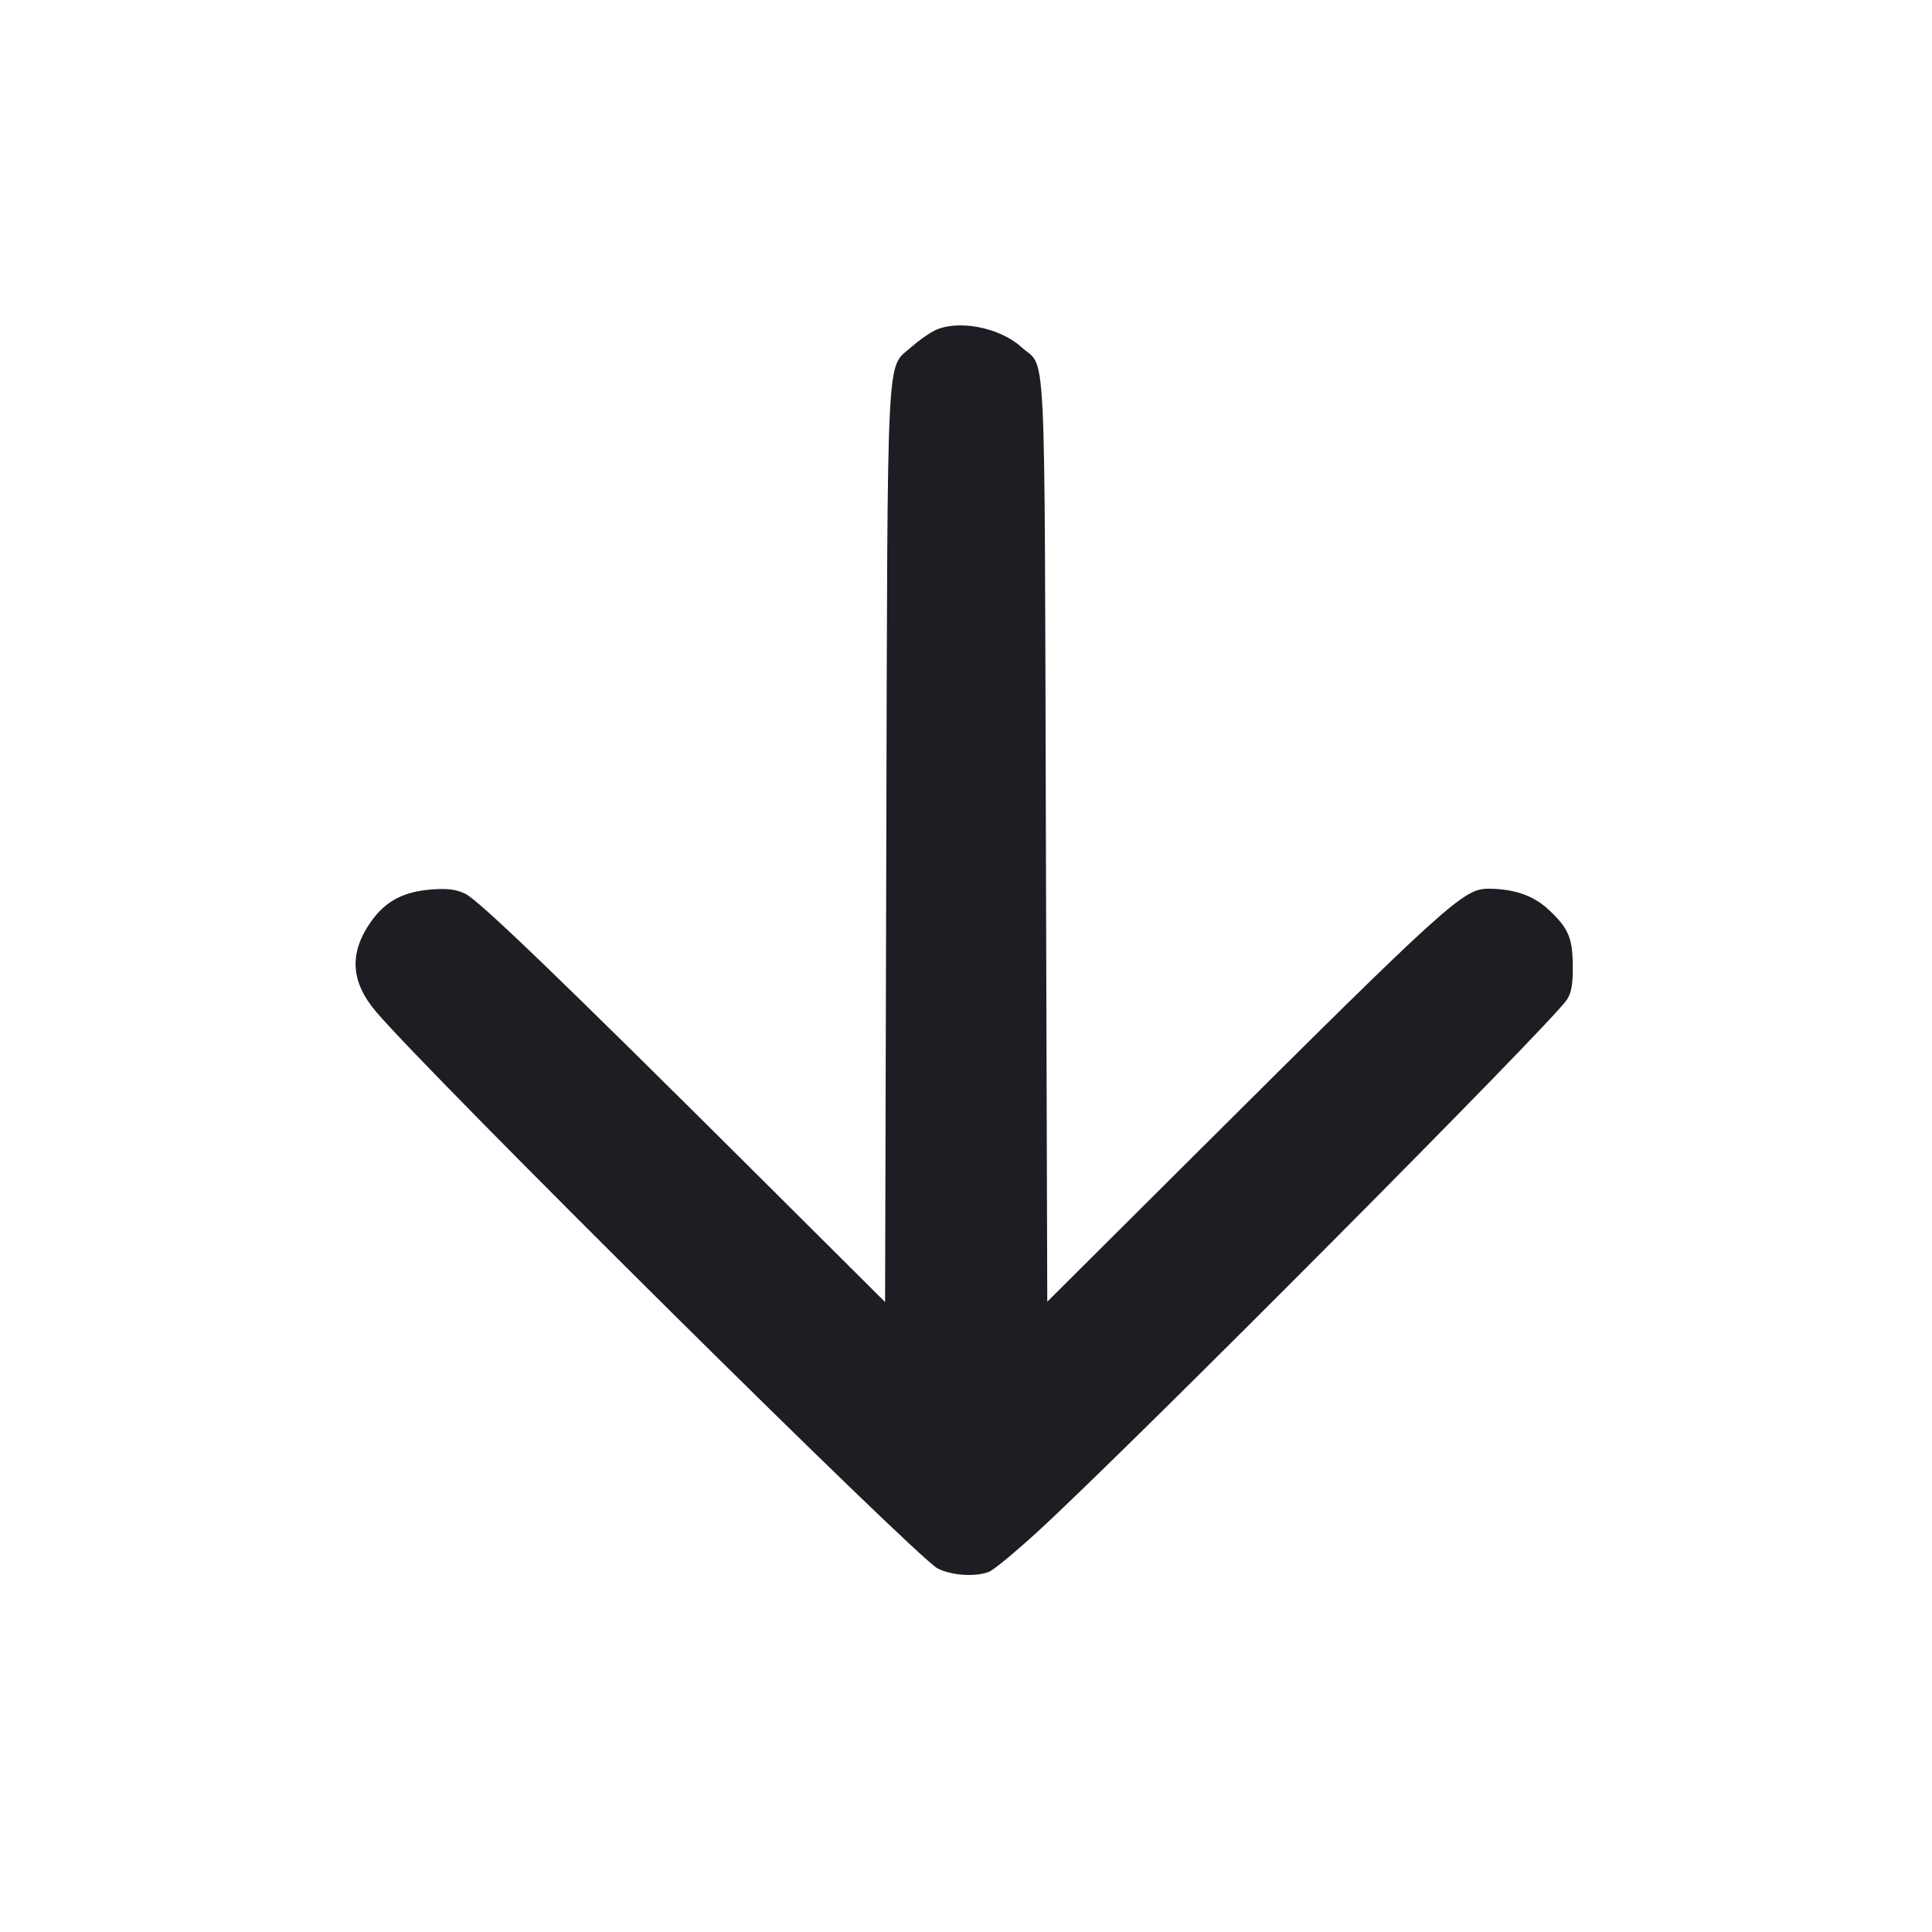 <svg viewBox="0 0 2400 2400" fill="none" xmlns="http://www.w3.org/2000/svg"><path d="M1160.893 410.642 C 1153.684 414.196,1140.478 423.605,1131.547 431.551 C 1100.731 458.969,1102.659 419.745,1100.975 1053.721 L 1099.479 1617.441 940.739 1459.404 C 695.215 1214.965,594.634 1118.161,577.961 1110.250 C 566.331 1104.731,556.472 1103.465,536.359 1104.909 C 502.285 1107.355,479.757 1118.951,462.165 1143.098 C 433.308 1182.706,434.971 1219.070,467.380 1257.088 C 536.911 1338.654,1138.422 1934.951,1164.687 1948.350 C 1181.996 1957.181,1211.535 1959.153,1228.522 1952.613 C 1234.308 1950.385,1262.194 1927.285,1290.489 1901.281 C 1406.266 1794.879,1927.235 1271.201,1946.382 1241.978 C 1952.104 1233.246,1953.860 1223.299,1953.750 1200.256 C 1953.581 1164.740,1948.359 1152.724,1922.892 1129.249 C 1904.409 1112.212,1880.210 1104.000,1848.489 1104.000 C 1817.976 1104.000,1796.612 1123.366,1487.481 1431.243 L 1300.963 1617.006 1299.252 1043.503 C 1297.342 402.977,1300.182 459.550,1268.497 430.925 C 1241.382 406.428,1189.343 396.619,1160.893 410.642 " fill="#1D1E23" stroke="none" fill-rule="evenodd"/></svg>